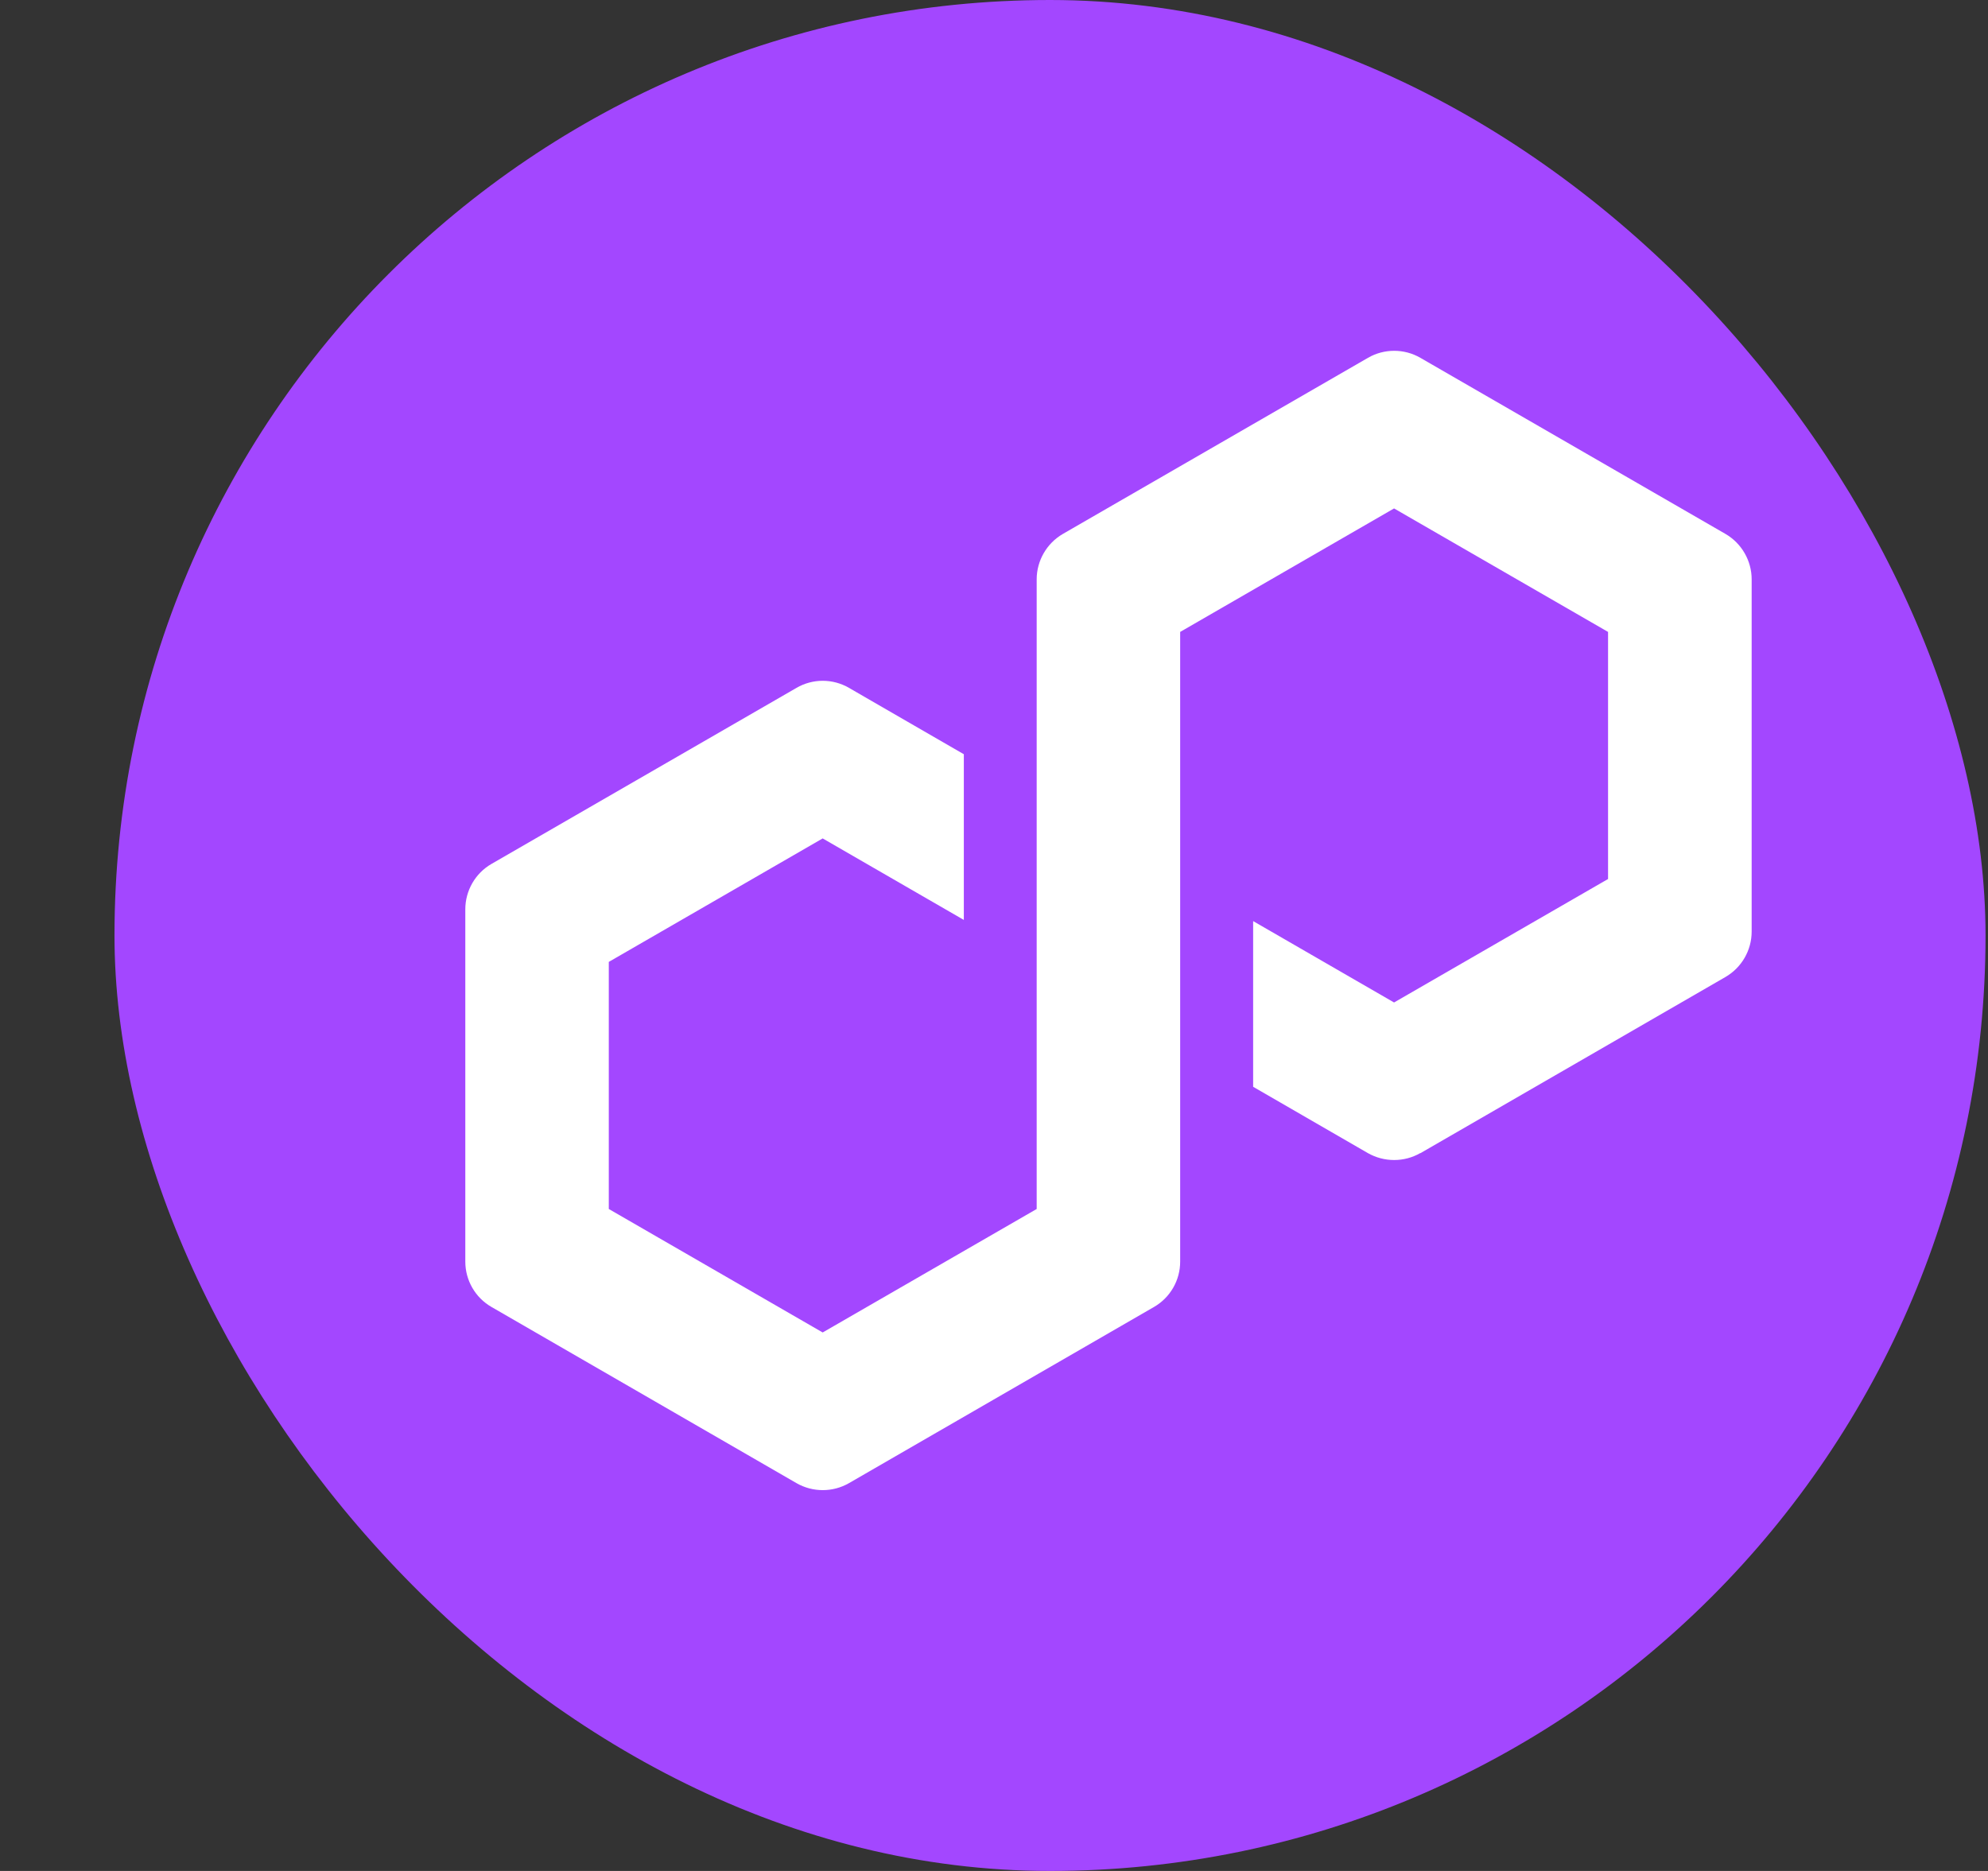 <svg width="17" height="16" viewBox="0 0 17 16" fill="none" xmlns="http://www.w3.org/2000/svg">
<rect x="0" y="0" width="17" height="16" fill="#333333" stroke="none"/>
<rect x="0.979" width="16" height="16" rx="8" fill="#A347FF"/>
<path d="M12.146 9.862L14.755 8.355C14.893 8.275 14.979 8.127 14.979 7.967V4.954C14.979 4.795 14.893 4.646 14.755 4.566L12.146 3.06C12.008 2.98 11.836 2.98 11.698 3.06L9.089 4.566C8.951 4.646 8.865 4.795 8.865 4.954V10.339L7.035 11.395L5.206 10.339V8.226L7.035 7.17L8.242 7.867V6.45L7.259 5.882C7.192 5.843 7.114 5.822 7.035 5.822C6.957 5.822 6.879 5.843 6.812 5.882L4.203 7.388C4.064 7.468 3.979 7.617 3.979 7.776V10.789C3.979 10.949 4.064 11.097 4.203 11.177L6.812 12.684C6.95 12.763 7.121 12.763 7.259 12.684L9.868 11.177C10.007 11.097 10.092 10.949 10.092 10.789V5.404L10.125 5.385L11.921 4.348L13.751 5.404V7.517L11.921 8.573L10.716 7.877V9.294L11.697 9.861C11.836 9.94 12.008 9.94 12.145 9.861L12.146 9.862Z" fill="white"/>
</svg>
